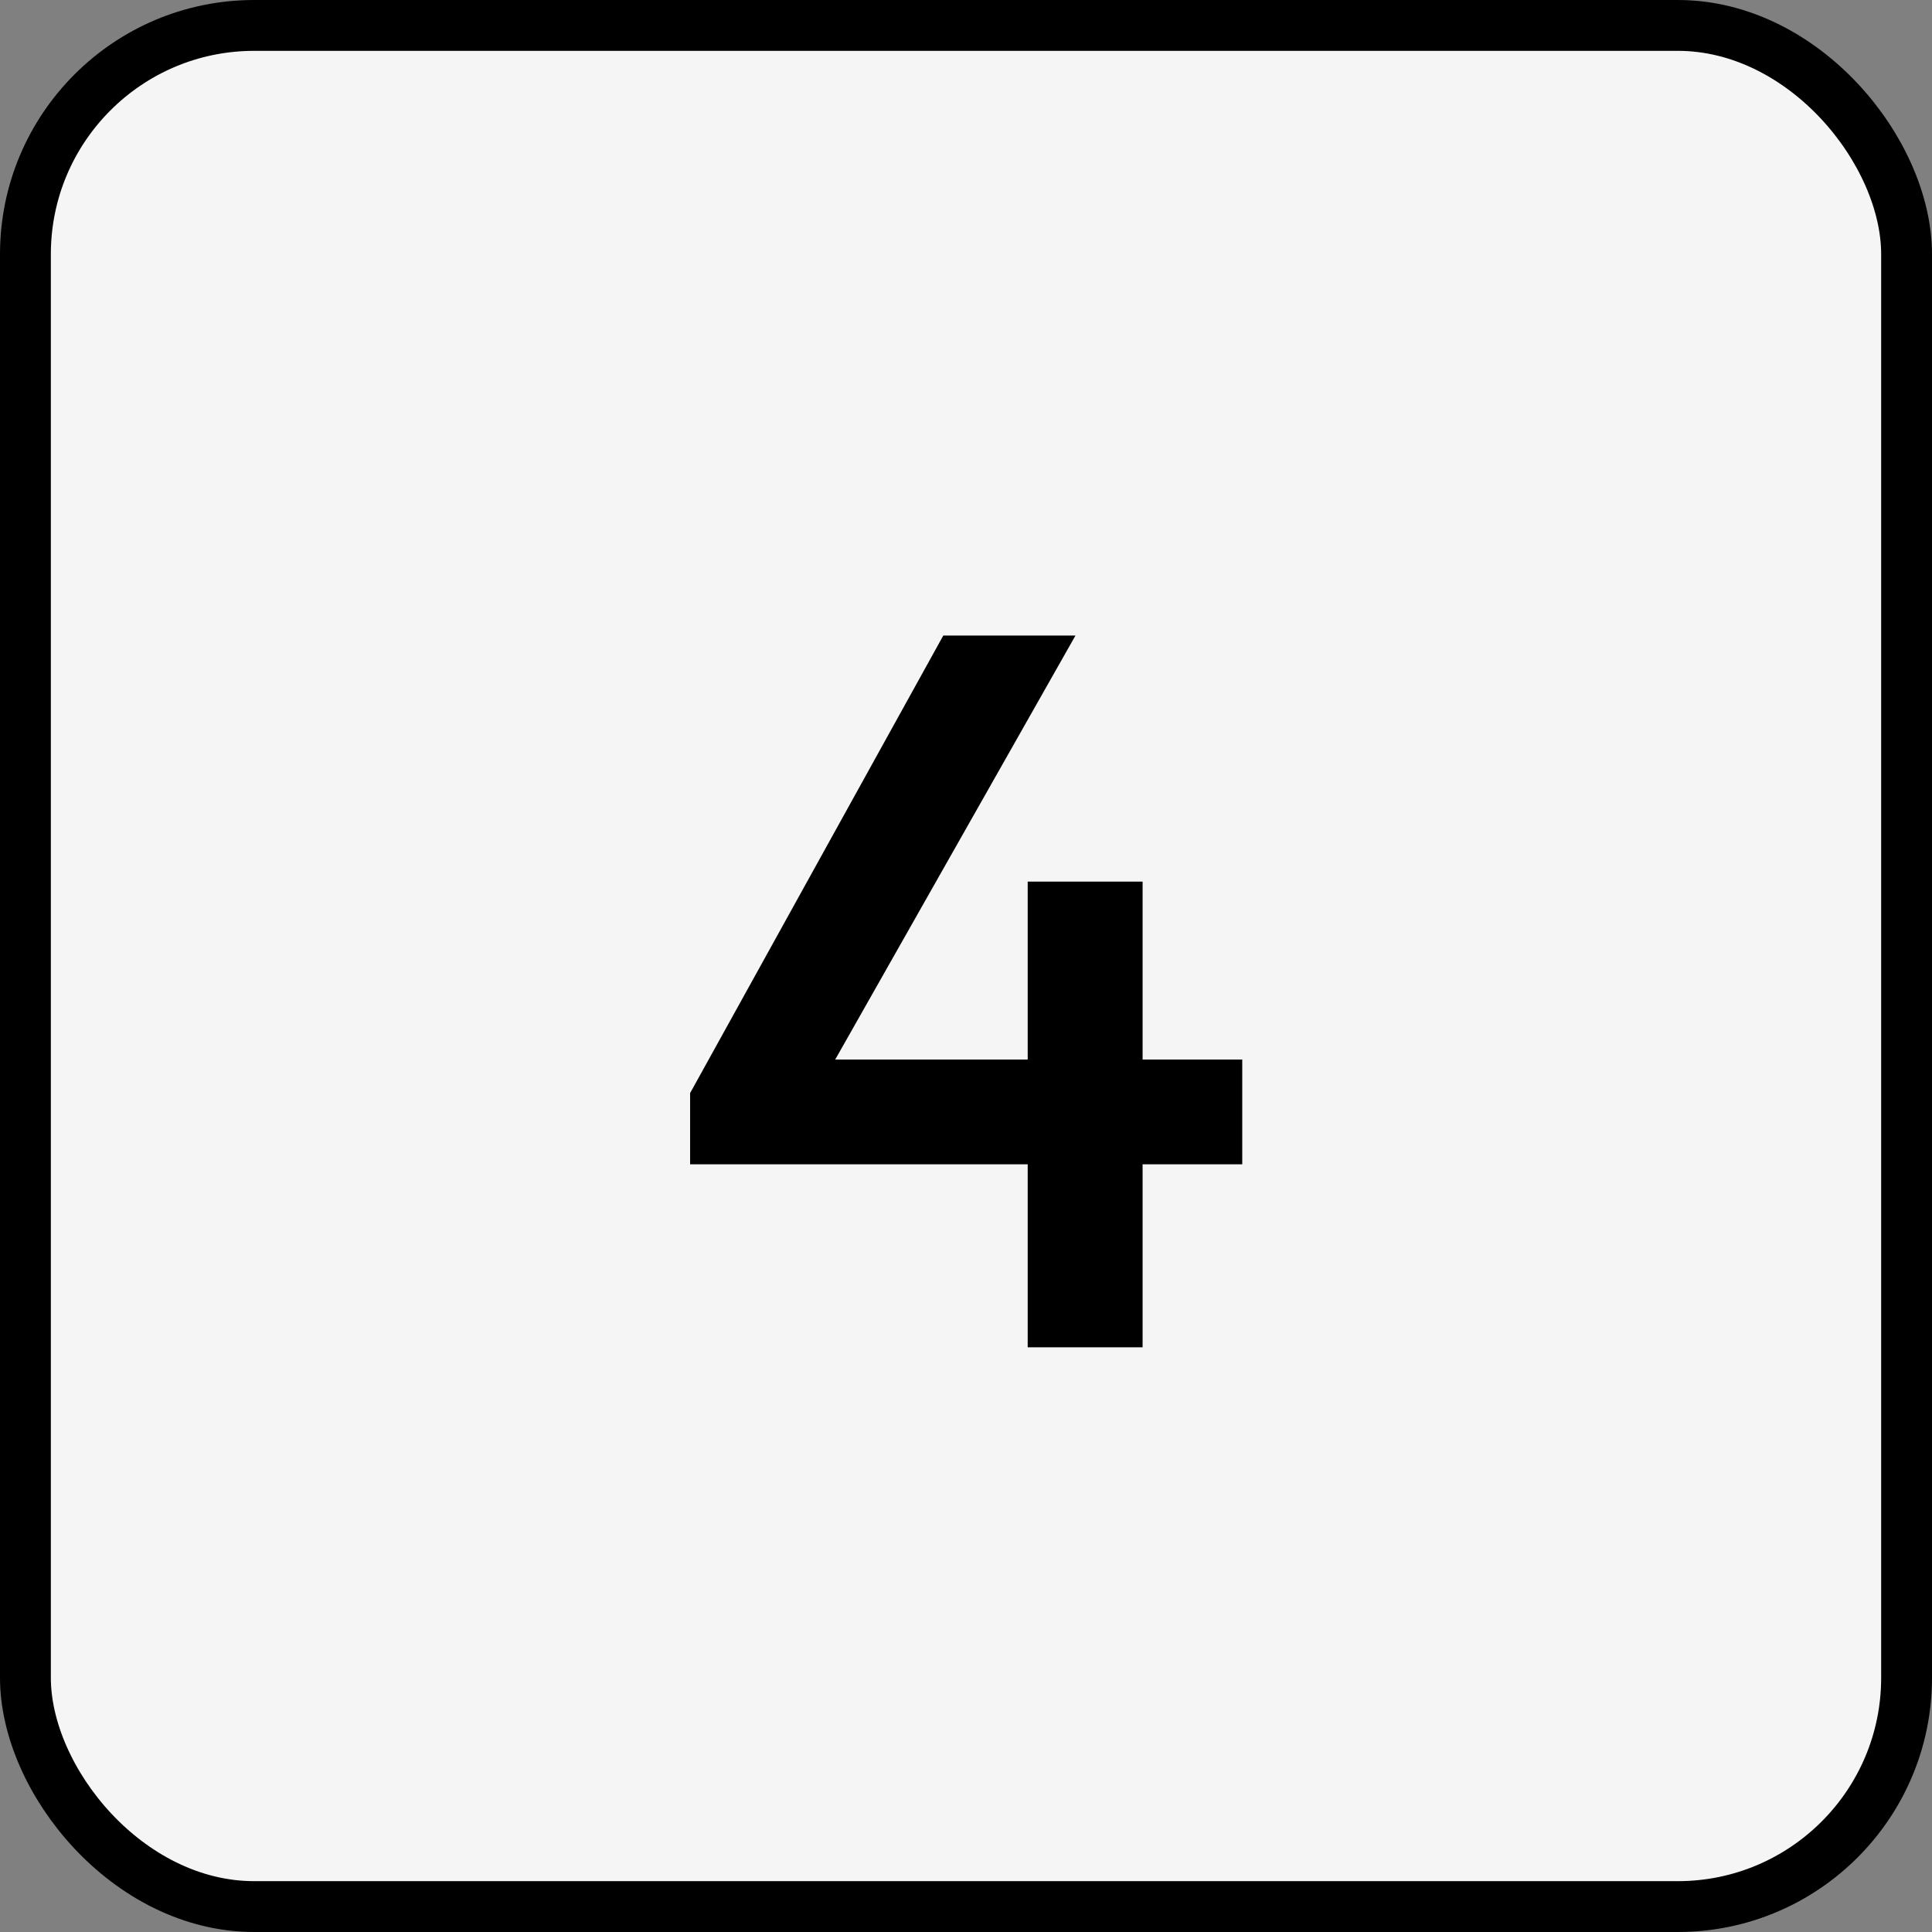 <svg width="76" height="76" viewBox="0 0 76 76" fill="none" xmlns="http://www.w3.org/2000/svg">
<rect x="0" y="0" width="76" height="76" fill="#808080" stroke="none"/>
<rect x="1" y="1" width="74" height="74" rx="9" fill="#F5F5F5"/>
<rect x="1" y="1" width="74" height="74" rx="9" stroke="black" stroke-width="2"/>
<path d="M27.147 43L37.107 25H42.307L32.107 43H27.147ZM27.147 45.8V43L29.107 41.68H48.867V45.8H27.147ZM40.427 53V34.68H44.947V53H40.427Z" fill="black"/>
</svg>
